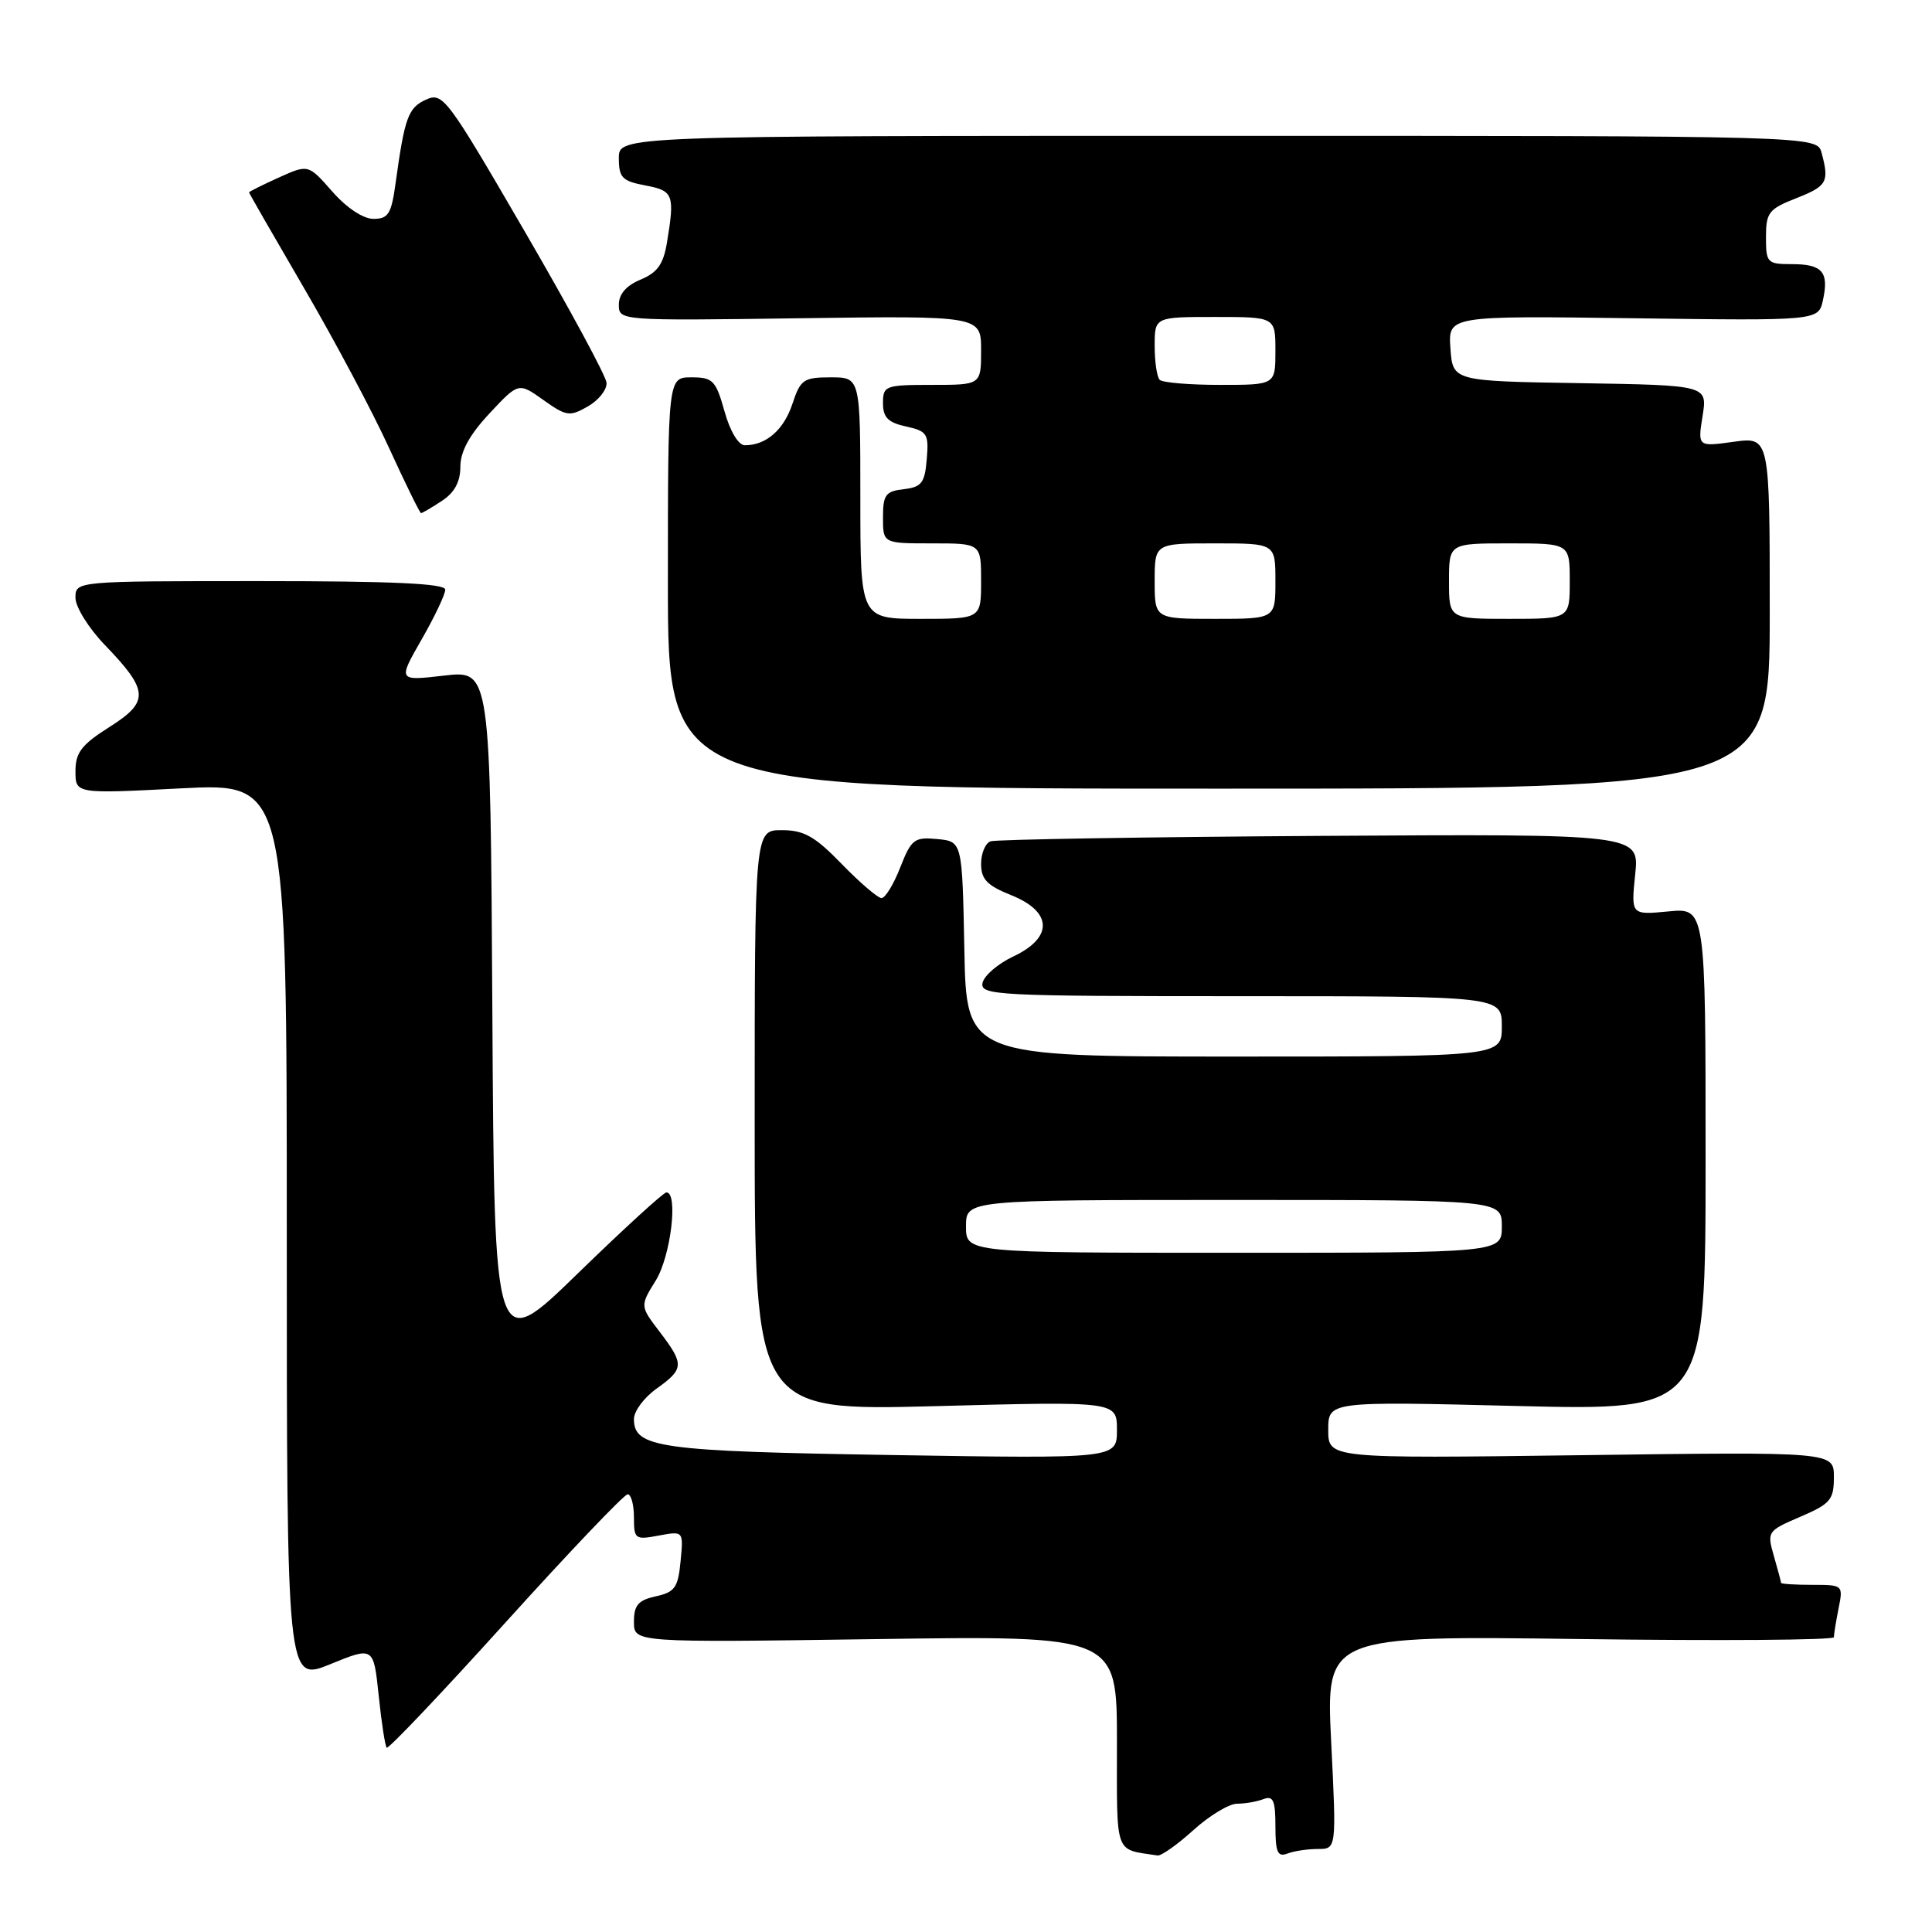<?xml version="1.0" encoding="UTF-8" standalone="no"?>
<!DOCTYPE svg PUBLIC "-//W3C//DTD SVG 1.1//EN" "http://www.w3.org/Graphics/SVG/1.1/DTD/svg11.dtd" >
<svg xmlns="http://www.w3.org/2000/svg" xmlns:xlink="http://www.w3.org/1999/xlink" version="1.1" viewBox="0 0 256 256">
 <g >
 <path fill="currentColor"
d=" M 158.13 242.50 C 160.26 240.57 162.87 239.00 163.92 239.00 C 164.97 239.00 166.55 238.73 167.42 238.39 C 168.71 237.90 169.00 238.57 169.00 242.00 C 169.00 245.43 169.29 246.10 170.58 245.61 C 171.45 245.27 173.27 245.00 174.63 245.00 C 177.09 245.00 177.09 245.00 176.39 230.87 C 175.69 216.74 175.69 216.74 209.34 217.18 C 227.86 217.43 243.00 217.32 243.00 216.94 C 243.00 216.56 243.28 214.84 243.62 213.13 C 244.24 210.03 244.21 210.00 240.12 210.00 C 237.86 210.00 236.00 209.88 236.00 209.74 C 236.00 209.60 235.57 208.00 235.05 206.19 C 234.12 202.95 234.19 202.85 238.55 200.98 C 242.55 199.26 243.00 198.73 243.00 195.72 C 243.00 192.37 243.00 192.37 209.50 192.82 C 176.00 193.26 176.00 193.26 176.00 189.47 C 176.00 185.68 176.00 185.68 201.00 186.30 C 226.00 186.92 226.00 186.92 226.00 153.61 C 226.00 120.29 226.00 120.29 221.06 120.77 C 216.12 121.24 216.12 121.24 216.67 115.87 C 217.23 110.50 217.23 110.50 174.86 110.76 C 151.56 110.91 131.94 111.23 131.25 111.48 C 130.56 111.73 130.00 113.08 130.00 114.48 C 130.00 116.51 130.80 117.34 134.00 118.62 C 139.47 120.81 139.58 124.24 134.26 126.74 C 132.21 127.71 130.38 129.29 130.19 130.25 C 129.87 131.89 132.05 132.00 164.43 132.00 C 199.00 132.00 199.00 132.00 199.00 136.00 C 199.00 140.00 199.00 140.00 163.53 140.00 C 128.05 140.00 128.05 140.00 127.78 125.75 C 127.50 111.50 127.50 111.50 124.20 111.18 C 121.16 110.89 120.76 111.19 119.29 114.93 C 118.42 117.17 117.30 119.00 116.81 119.00 C 116.32 119.00 113.96 116.98 111.55 114.50 C 107.97 110.81 106.53 110.00 103.59 110.00 C 100.00 110.00 100.00 110.00 100.00 148.47 C 100.00 186.95 100.00 186.95 124.00 186.32 C 148.00 185.68 148.00 185.68 148.00 189.48 C 148.00 193.28 148.00 193.28 118.23 192.80 C 87.32 192.30 84.00 191.84 84.00 188.03 C 84.00 186.99 85.35 185.17 87.00 184.00 C 90.66 181.39 90.69 180.77 87.40 176.46 C 84.80 173.05 84.80 173.05 86.90 169.66 C 88.88 166.45 89.90 158.00 88.30 158.00 C 87.92 158.00 82.63 162.84 76.55 168.75 C 65.50 179.50 65.50 179.50 65.24 134.15 C 64.98 88.81 64.98 88.81 58.85 89.52 C 52.72 90.23 52.72 90.23 55.86 84.74 C 57.59 81.73 59.00 78.75 59.00 78.13 C 59.00 77.32 52.02 77.00 34.50 77.00 C 10.00 77.00 10.00 77.00 10.00 79.21 C 10.00 80.43 11.75 83.24 13.89 85.46 C 19.74 91.53 19.82 92.97 14.49 96.34 C 10.80 98.68 10.00 99.72 10.00 102.18 C 10.00 105.19 10.00 105.19 24.00 104.46 C 38.00 103.74 38.00 103.74 38.00 163.30 C 38.00 222.86 38.00 222.86 43.75 220.52 C 49.50 218.17 49.50 218.17 50.18 224.68 C 50.55 228.26 51.03 231.36 51.24 231.58 C 51.46 231.79 58.54 224.33 66.98 214.99 C 75.43 205.64 82.71 198.00 83.17 198.00 C 83.62 198.00 84.00 199.37 84.00 201.05 C 84.00 203.95 84.16 204.06 87.28 203.47 C 90.57 202.86 90.57 202.86 90.18 206.87 C 89.85 210.36 89.42 210.97 86.90 211.52 C 84.56 212.04 84.00 212.69 84.00 214.91 C 84.00 217.65 84.00 217.65 116.00 217.19 C 148.00 216.73 148.00 216.73 148.00 230.80 C 148.00 246.10 147.60 244.97 153.38 245.86 C 153.86 245.94 156.00 244.43 158.13 242.50 Z  M 234.50 81.19 C 234.50 57.88 234.50 57.88 229.72 58.54 C 224.95 59.20 224.95 59.20 225.60 55.12 C 226.25 51.05 226.25 51.05 209.37 50.77 C 192.50 50.50 192.50 50.50 192.19 46.17 C 191.88 41.84 191.88 41.84 216.41 42.17 C 240.95 42.50 240.95 42.50 241.55 39.77 C 242.37 36.04 241.47 35.00 237.44 35.00 C 234.16 35.00 234.00 34.83 234.00 31.42 C 234.00 28.17 234.37 27.69 238.00 26.27 C 242.11 24.65 242.41 24.12 241.37 20.25 C 240.77 18.00 240.77 18.00 161.38 18.00 C 82.00 18.00 82.00 18.00 82.00 20.95 C 82.00 23.54 82.44 23.99 85.50 24.57 C 89.24 25.27 89.43 25.77 88.37 32.18 C 87.90 35.01 87.10 36.13 84.88 37.05 C 82.98 37.84 82.00 38.97 82.00 40.37 C 82.00 42.49 82.08 42.50 106.00 42.17 C 130.00 41.84 130.00 41.84 130.00 46.42 C 130.00 51.00 130.00 51.00 123.50 51.00 C 117.29 51.00 117.00 51.11 117.00 53.42 C 117.00 55.31 117.67 55.99 120.05 56.51 C 122.86 57.13 123.09 57.48 122.80 60.84 C 122.54 64.00 122.12 64.54 119.75 64.82 C 117.35 65.09 117.00 65.56 117.00 68.57 C 117.00 72.00 117.00 72.00 123.50 72.00 C 130.00 72.00 130.00 72.00 130.00 77.00 C 130.00 82.00 130.00 82.00 122.00 82.00 C 114.00 82.00 114.00 82.00 114.00 66.00 C 114.00 50.00 114.00 50.00 110.08 50.00 C 106.48 50.00 106.06 50.29 105.00 53.51 C 103.86 56.96 101.52 59.00 98.70 59.00 C 97.85 59.00 96.74 57.16 96.00 54.50 C 94.85 50.40 94.46 50.00 91.62 50.00 C 88.50 50.00 88.50 50.00 88.50 77.25 C 88.50 104.50 88.50 104.50 161.50 104.50 C 234.50 104.50 234.50 104.50 234.50 81.19 Z  M 58.54 66.38 C 60.22 65.28 61.00 63.85 61.00 61.85 C 61.00 59.83 62.20 57.63 64.85 54.79 C 68.71 50.66 68.71 50.66 72.00 53.00 C 75.05 55.17 75.49 55.23 77.90 53.85 C 79.33 53.03 80.44 51.63 80.37 50.72 C 80.30 49.82 75.41 40.78 69.50 30.62 C 59.19 12.87 58.67 12.19 56.43 13.21 C 54.08 14.28 53.62 15.57 52.42 24.25 C 51.86 28.34 51.46 29.00 49.49 29.00 C 48.12 29.00 45.94 27.55 44.03 25.38 C 40.85 21.76 40.85 21.76 36.93 23.53 C 34.77 24.51 33.00 25.39 33.00 25.49 C 33.00 25.60 36.28 31.30 40.29 38.18 C 44.30 45.05 49.37 54.57 51.54 59.33 C 53.72 64.09 55.63 67.99 55.79 67.99 C 55.94 68.00 57.18 67.27 58.54 66.38 Z  M 128.00 162.50 C 128.00 159.00 128.00 159.00 163.50 159.00 C 199.00 159.00 199.00 159.00 199.00 162.50 C 199.00 166.00 199.00 166.00 163.50 166.00 C 128.00 166.00 128.00 166.00 128.00 162.50 Z  M 153.00 77.00 C 153.00 72.00 153.00 72.00 161.00 72.00 C 169.00 72.00 169.00 72.00 169.00 77.00 C 169.00 82.00 169.00 82.00 161.00 82.00 C 153.00 82.00 153.00 82.00 153.00 77.00 Z  M 192.00 77.00 C 192.00 72.00 192.00 72.00 200.00 72.00 C 208.00 72.00 208.00 72.00 208.00 77.00 C 208.00 82.00 208.00 82.00 200.00 82.00 C 192.00 82.00 192.00 82.00 192.00 77.00 Z  M 153.67 50.33 C 153.30 49.97 153.00 47.94 153.00 45.83 C 153.00 42.00 153.00 42.00 161.00 42.00 C 169.00 42.00 169.00 42.00 169.00 46.50 C 169.00 51.00 169.00 51.00 161.67 51.00 C 157.63 51.00 154.03 50.70 153.67 50.33 Z "/>
</g>
</svg>